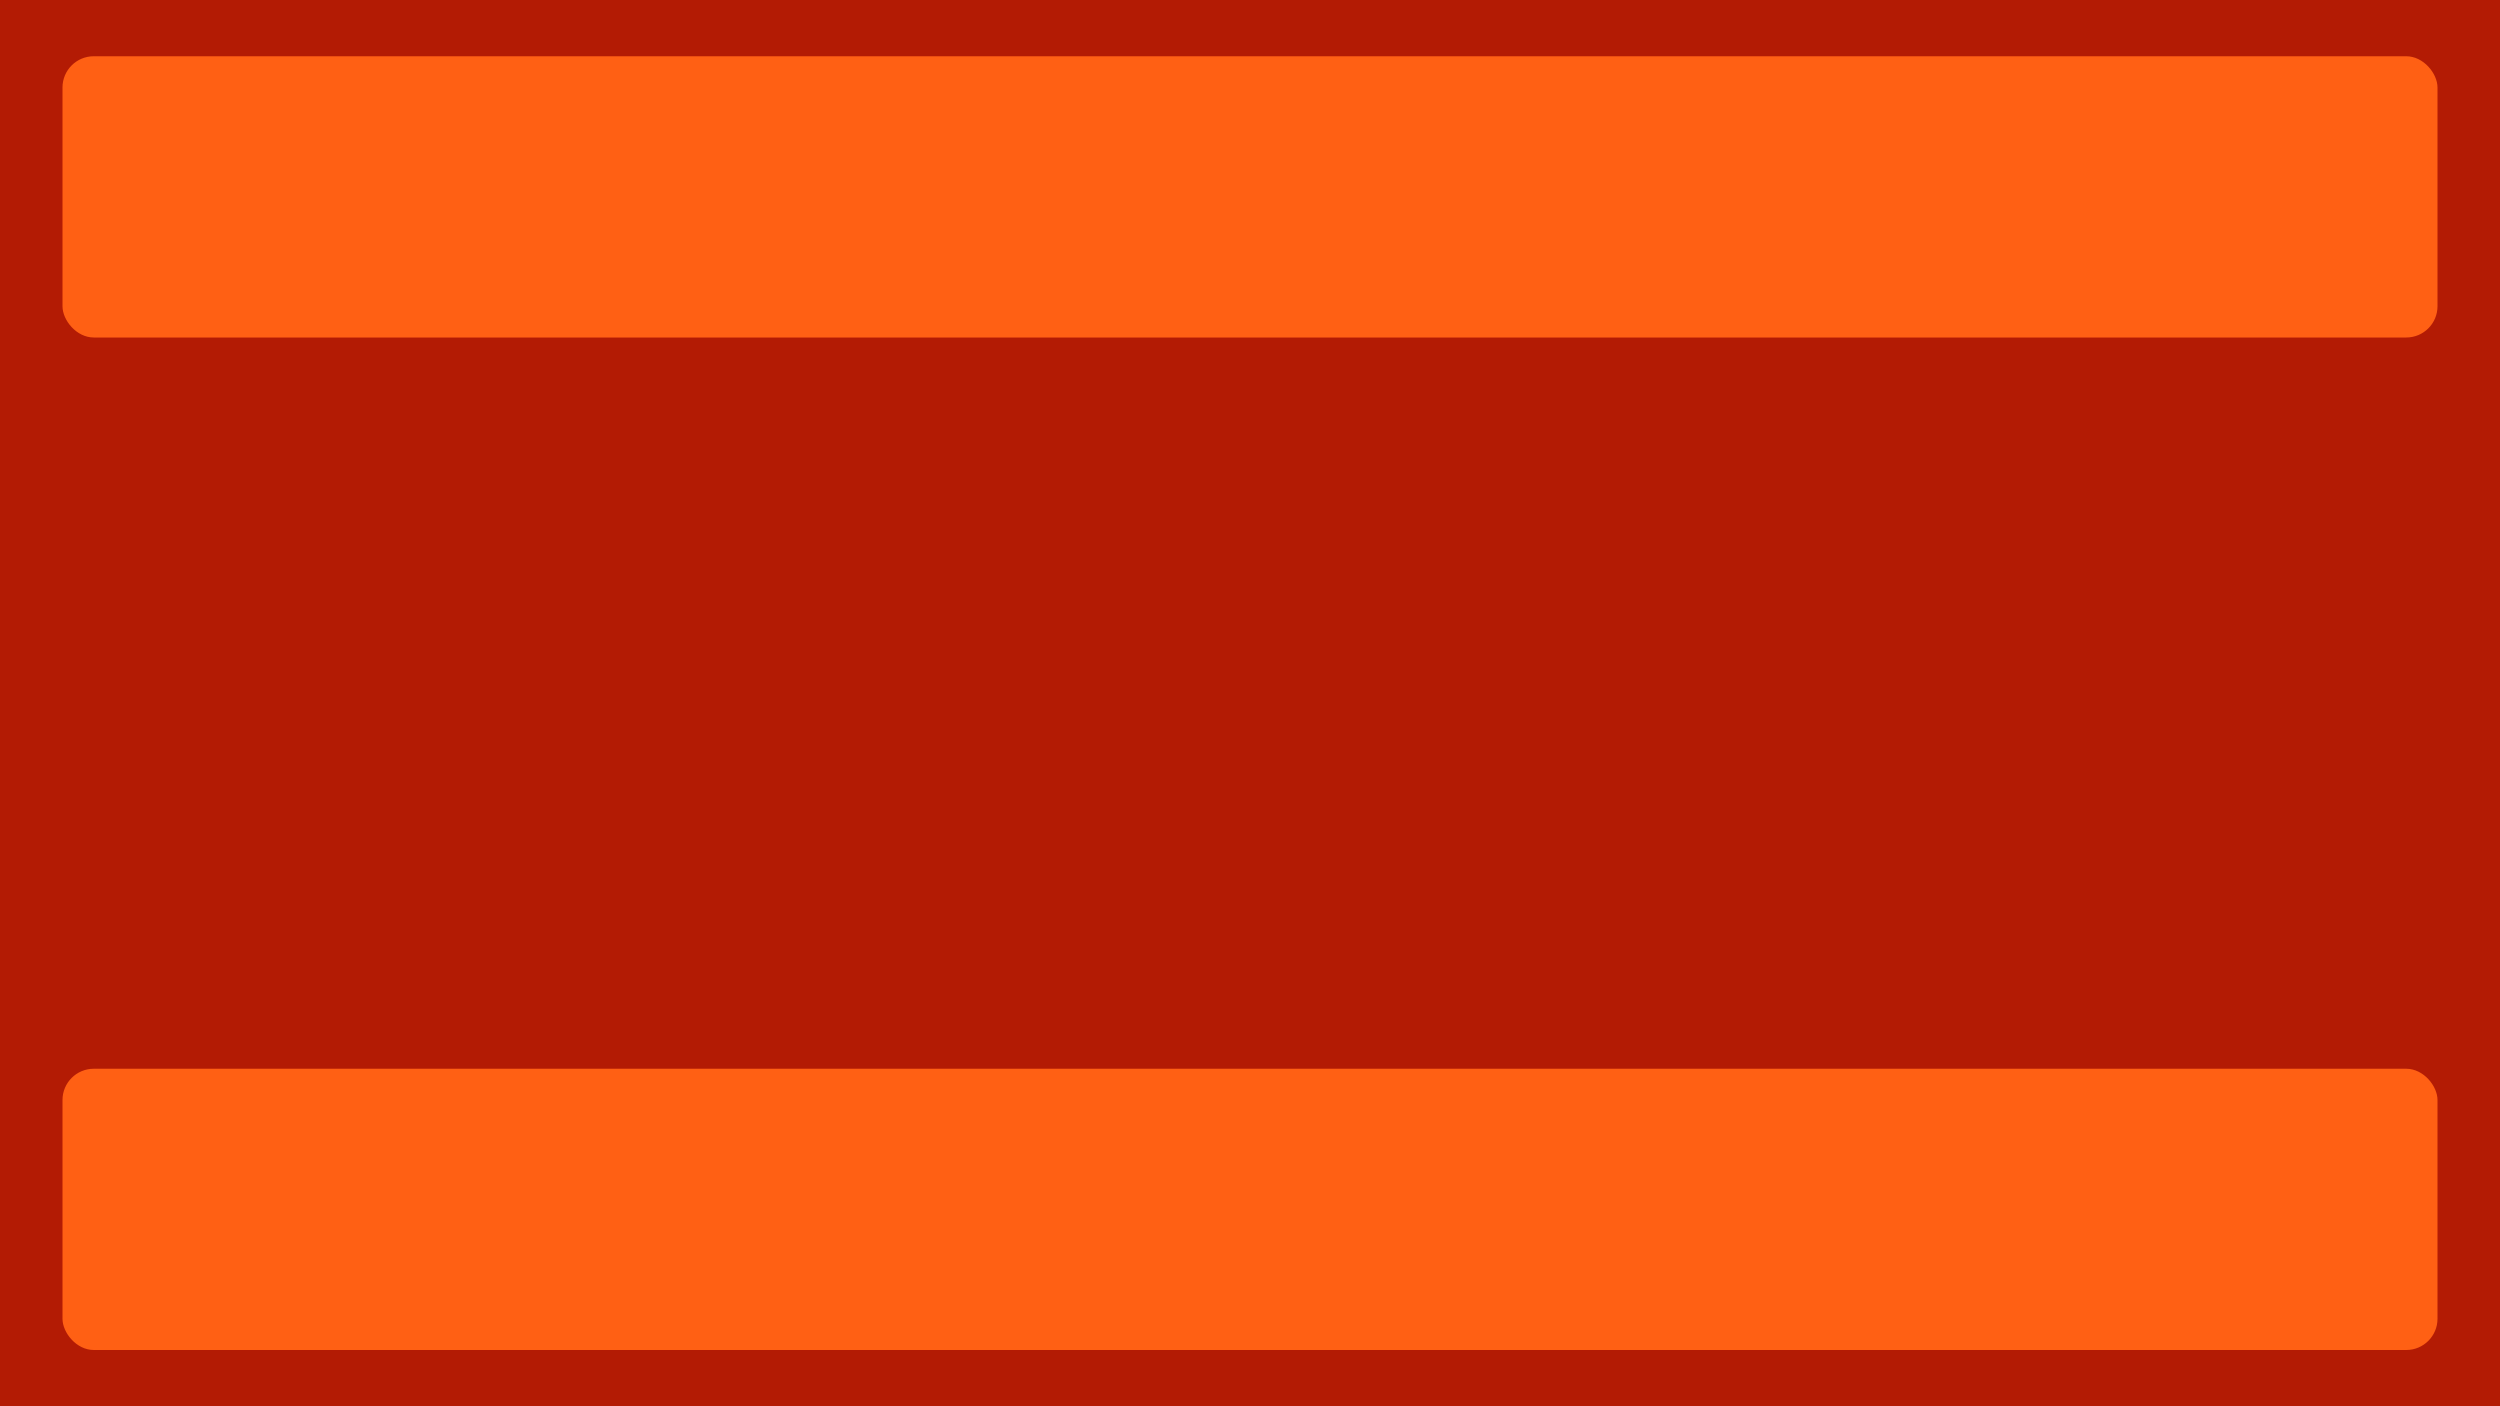 <svg width="800" height="450" viewBox="0 0 800 450" fill="none" xmlns="http://www.w3.org/2000/svg">
<rect width="800" height="450" fill="#B31B04"/>
<rect x="20" y="18" width="760" height="90" rx="10" fill="#FF6014"/>
<rect x="20" y="342" width="760" height="90" rx="10" fill="#FF6014"/>
</svg>
